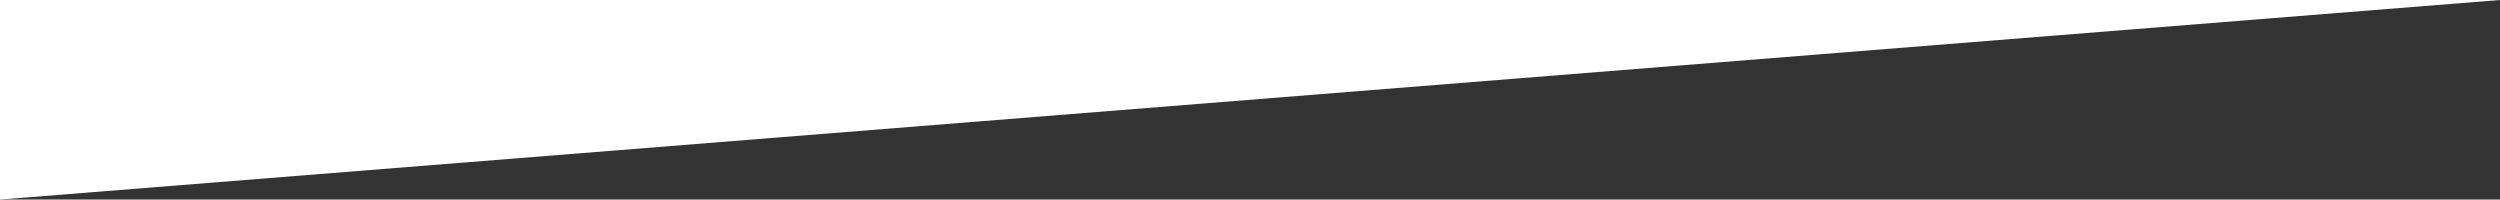 <svg version="1.0" id="Layer_1" xmlns="http://www.w3.org/2000/svg" xmlns:xlink="http://www.w3.org/1999/xlink"
          x="0px" y="0px" width="640px" height="51.086px" viewBox="0 0 640 51.086"
          enable-background="new 0 0 640 51.086" xml:space="preserve">
          <rect x="0" y="0" width="640" height="51.086" fill="#333333" stroke="none"/>
          <polygon fill="#ffffff" points="640,0 0,0 0,51.086 " />
</svg>